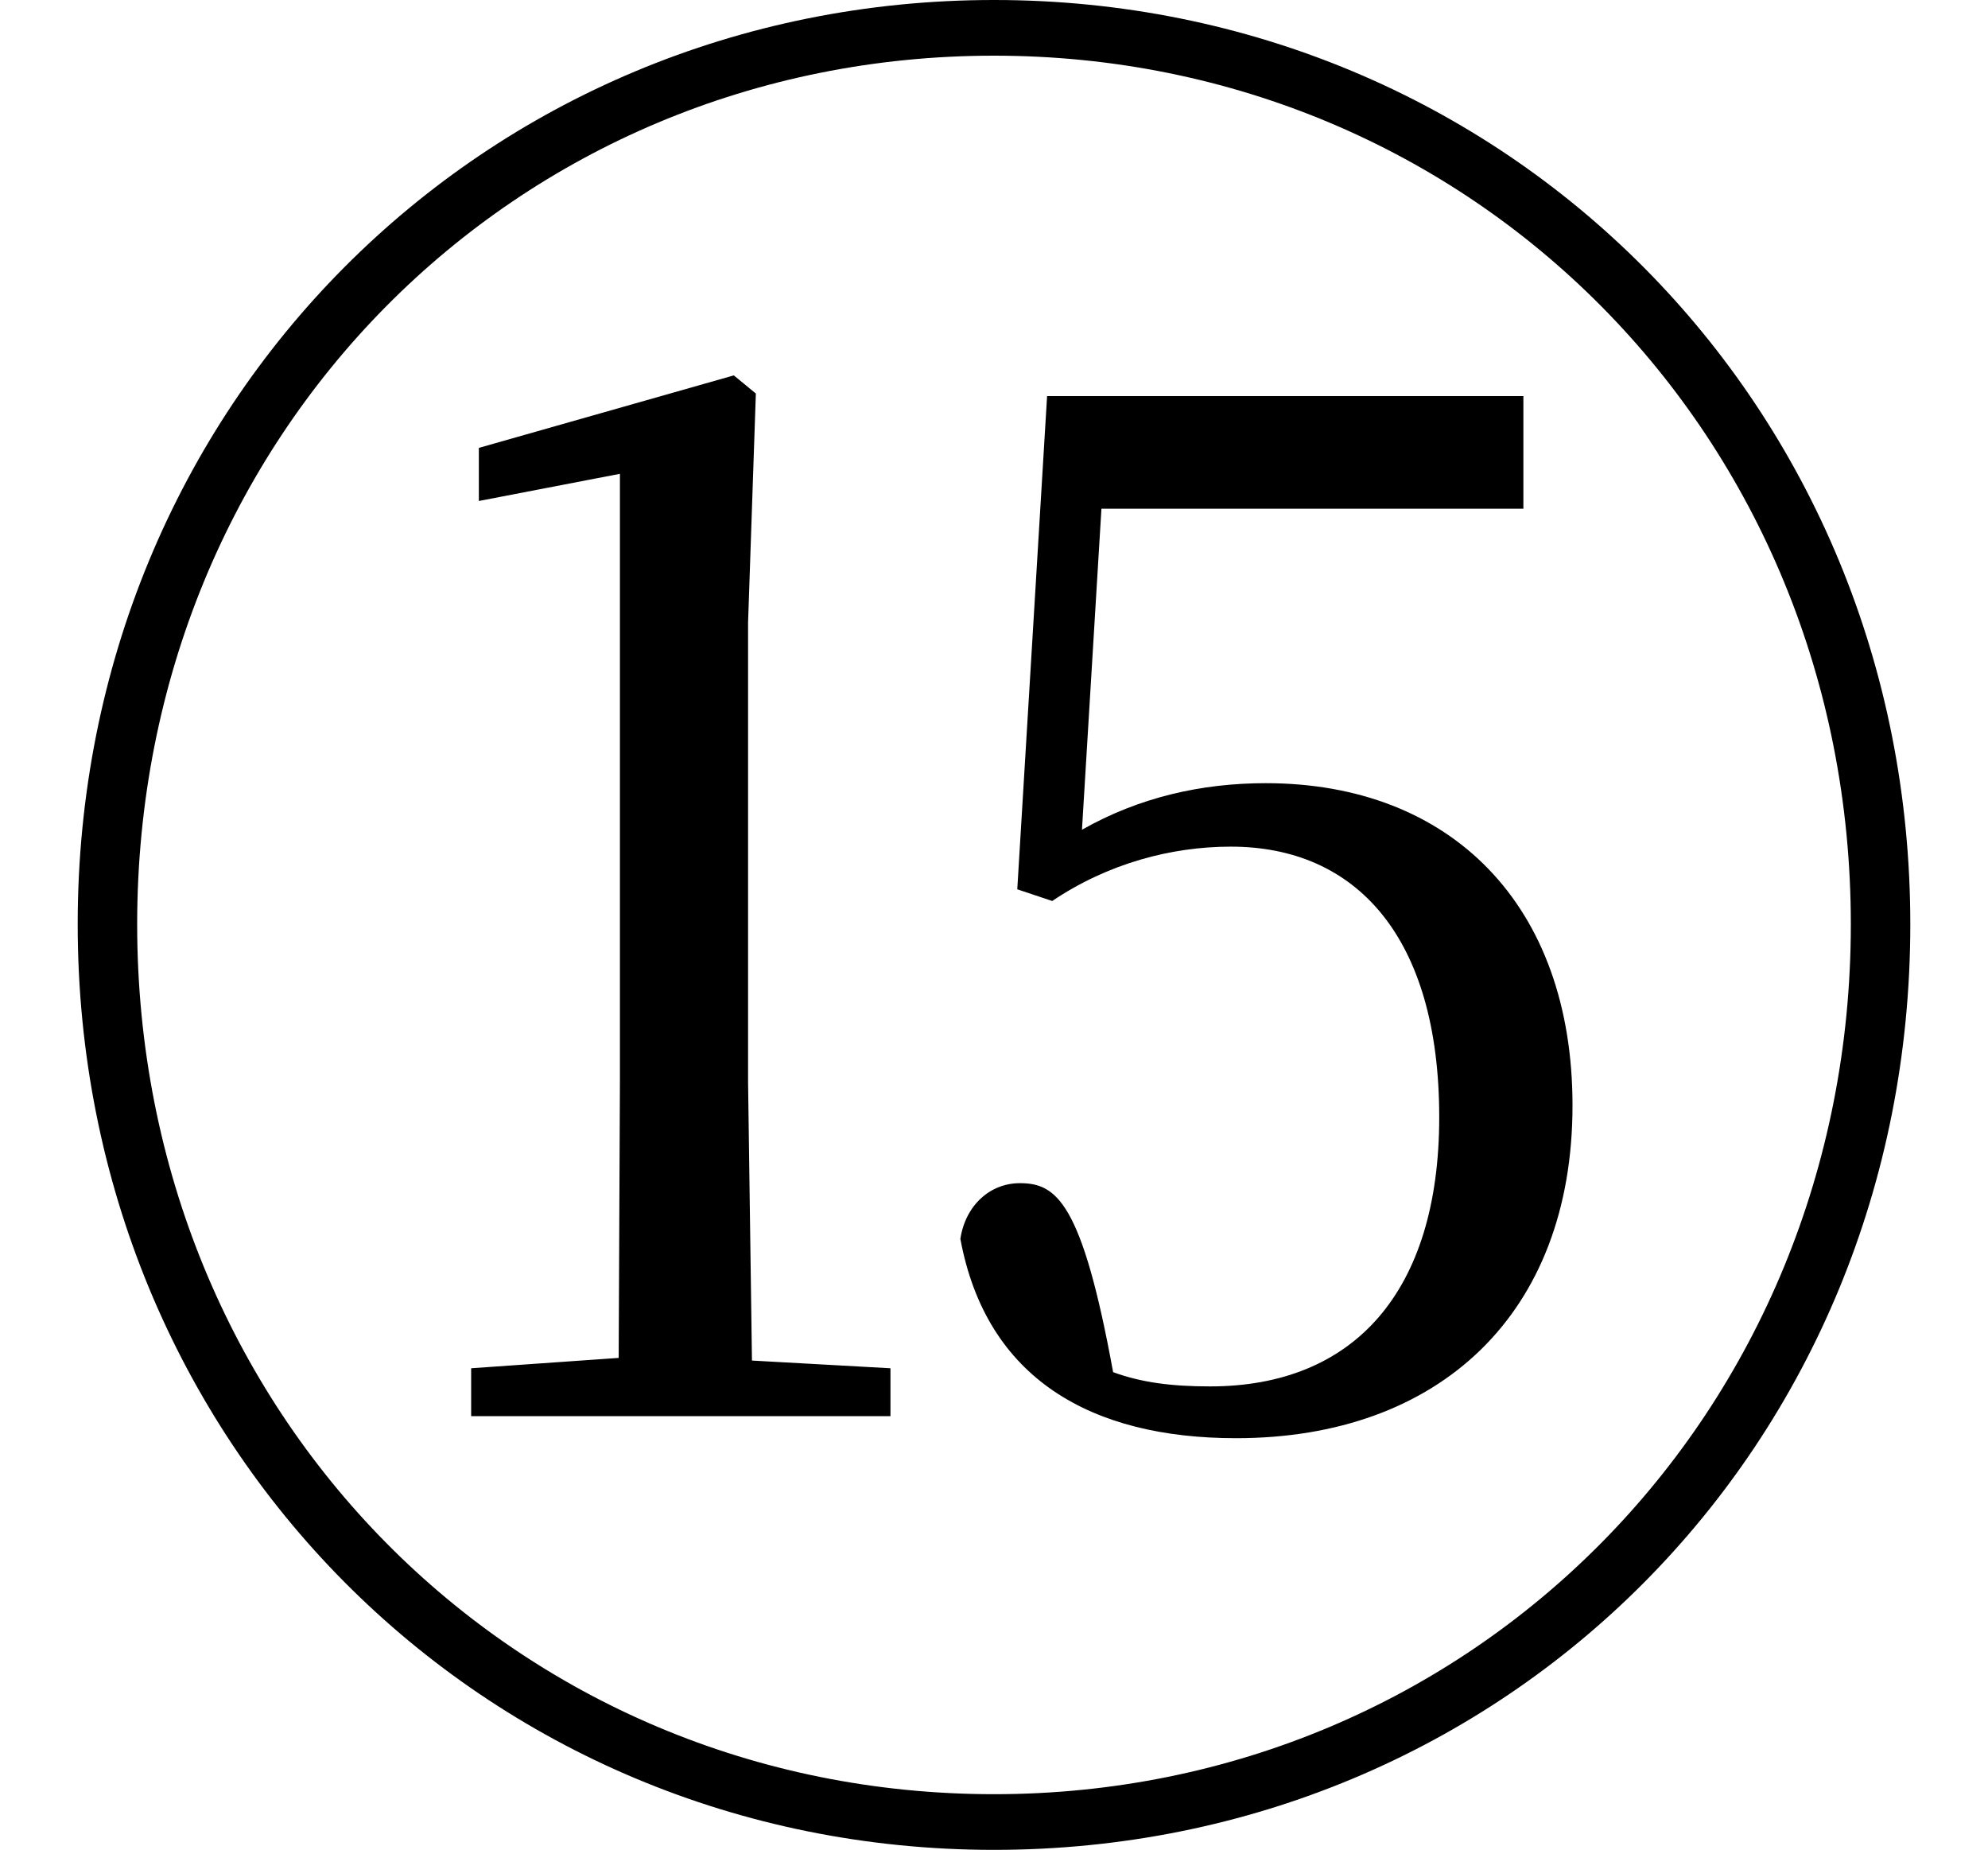 <svg height="22.328" viewBox="0 0 24 22.328" width="24" xmlns="http://www.w3.org/2000/svg">
<path d="M12,-2.047 C18.172,-2.047 23.062,2.828 23.062,9.125 C23.062,15.391 18.172,20.281 12,20.281 C5.828,20.281 0.938,15.391 0.938,9.125 C0.938,2.859 5.828,-2.047 12,-2.047 Z M12,-1.375 C6.219,-1.375 1.656,3.219 1.656,9.125 C1.656,15.031 6.219,19.609 12,19.609 C17.766,19.609 22.344,15.031 22.344,9.125 C22.344,3.219 17.766,-1.375 12,-1.375 Z M14.922,2.922 C17.375,2.922 18.984,4.422 18.984,6.938 C18.984,9.359 17.516,10.828 15.281,10.828 C14.5,10.828 13.75,10.656 13.062,10.266 L13.297,14.141 L18.391,14.141 L18.391,15.5 L12.641,15.5 L12.281,9.547 L12.703,9.406 C13.375,9.859 14.141,10.062 14.859,10.062 C16.375,10.062 17.375,8.969 17.375,6.797 C17.375,4.688 16.344,3.547 14.609,3.547 C14.141,3.547 13.781,3.594 13.438,3.719 C13.062,5.781 12.75,6 12.312,6 C11.953,6 11.656,5.734 11.594,5.328 C11.906,3.641 13.172,2.922 14.922,2.922 Z M7.438,3.188 L10.75,3.188 L10.75,3.766 L9.078,3.859 L9.031,7.219 L9.031,12.766 L9.125,15.531 L8.859,15.75 L5.781,14.875 L5.781,14.234 L7.484,14.562 L7.484,7.219 L7.469,3.891 L5.688,3.766 L5.688,3.188 Z" transform="translate(0, 20.281) scale(1, -1)"/>
</svg>